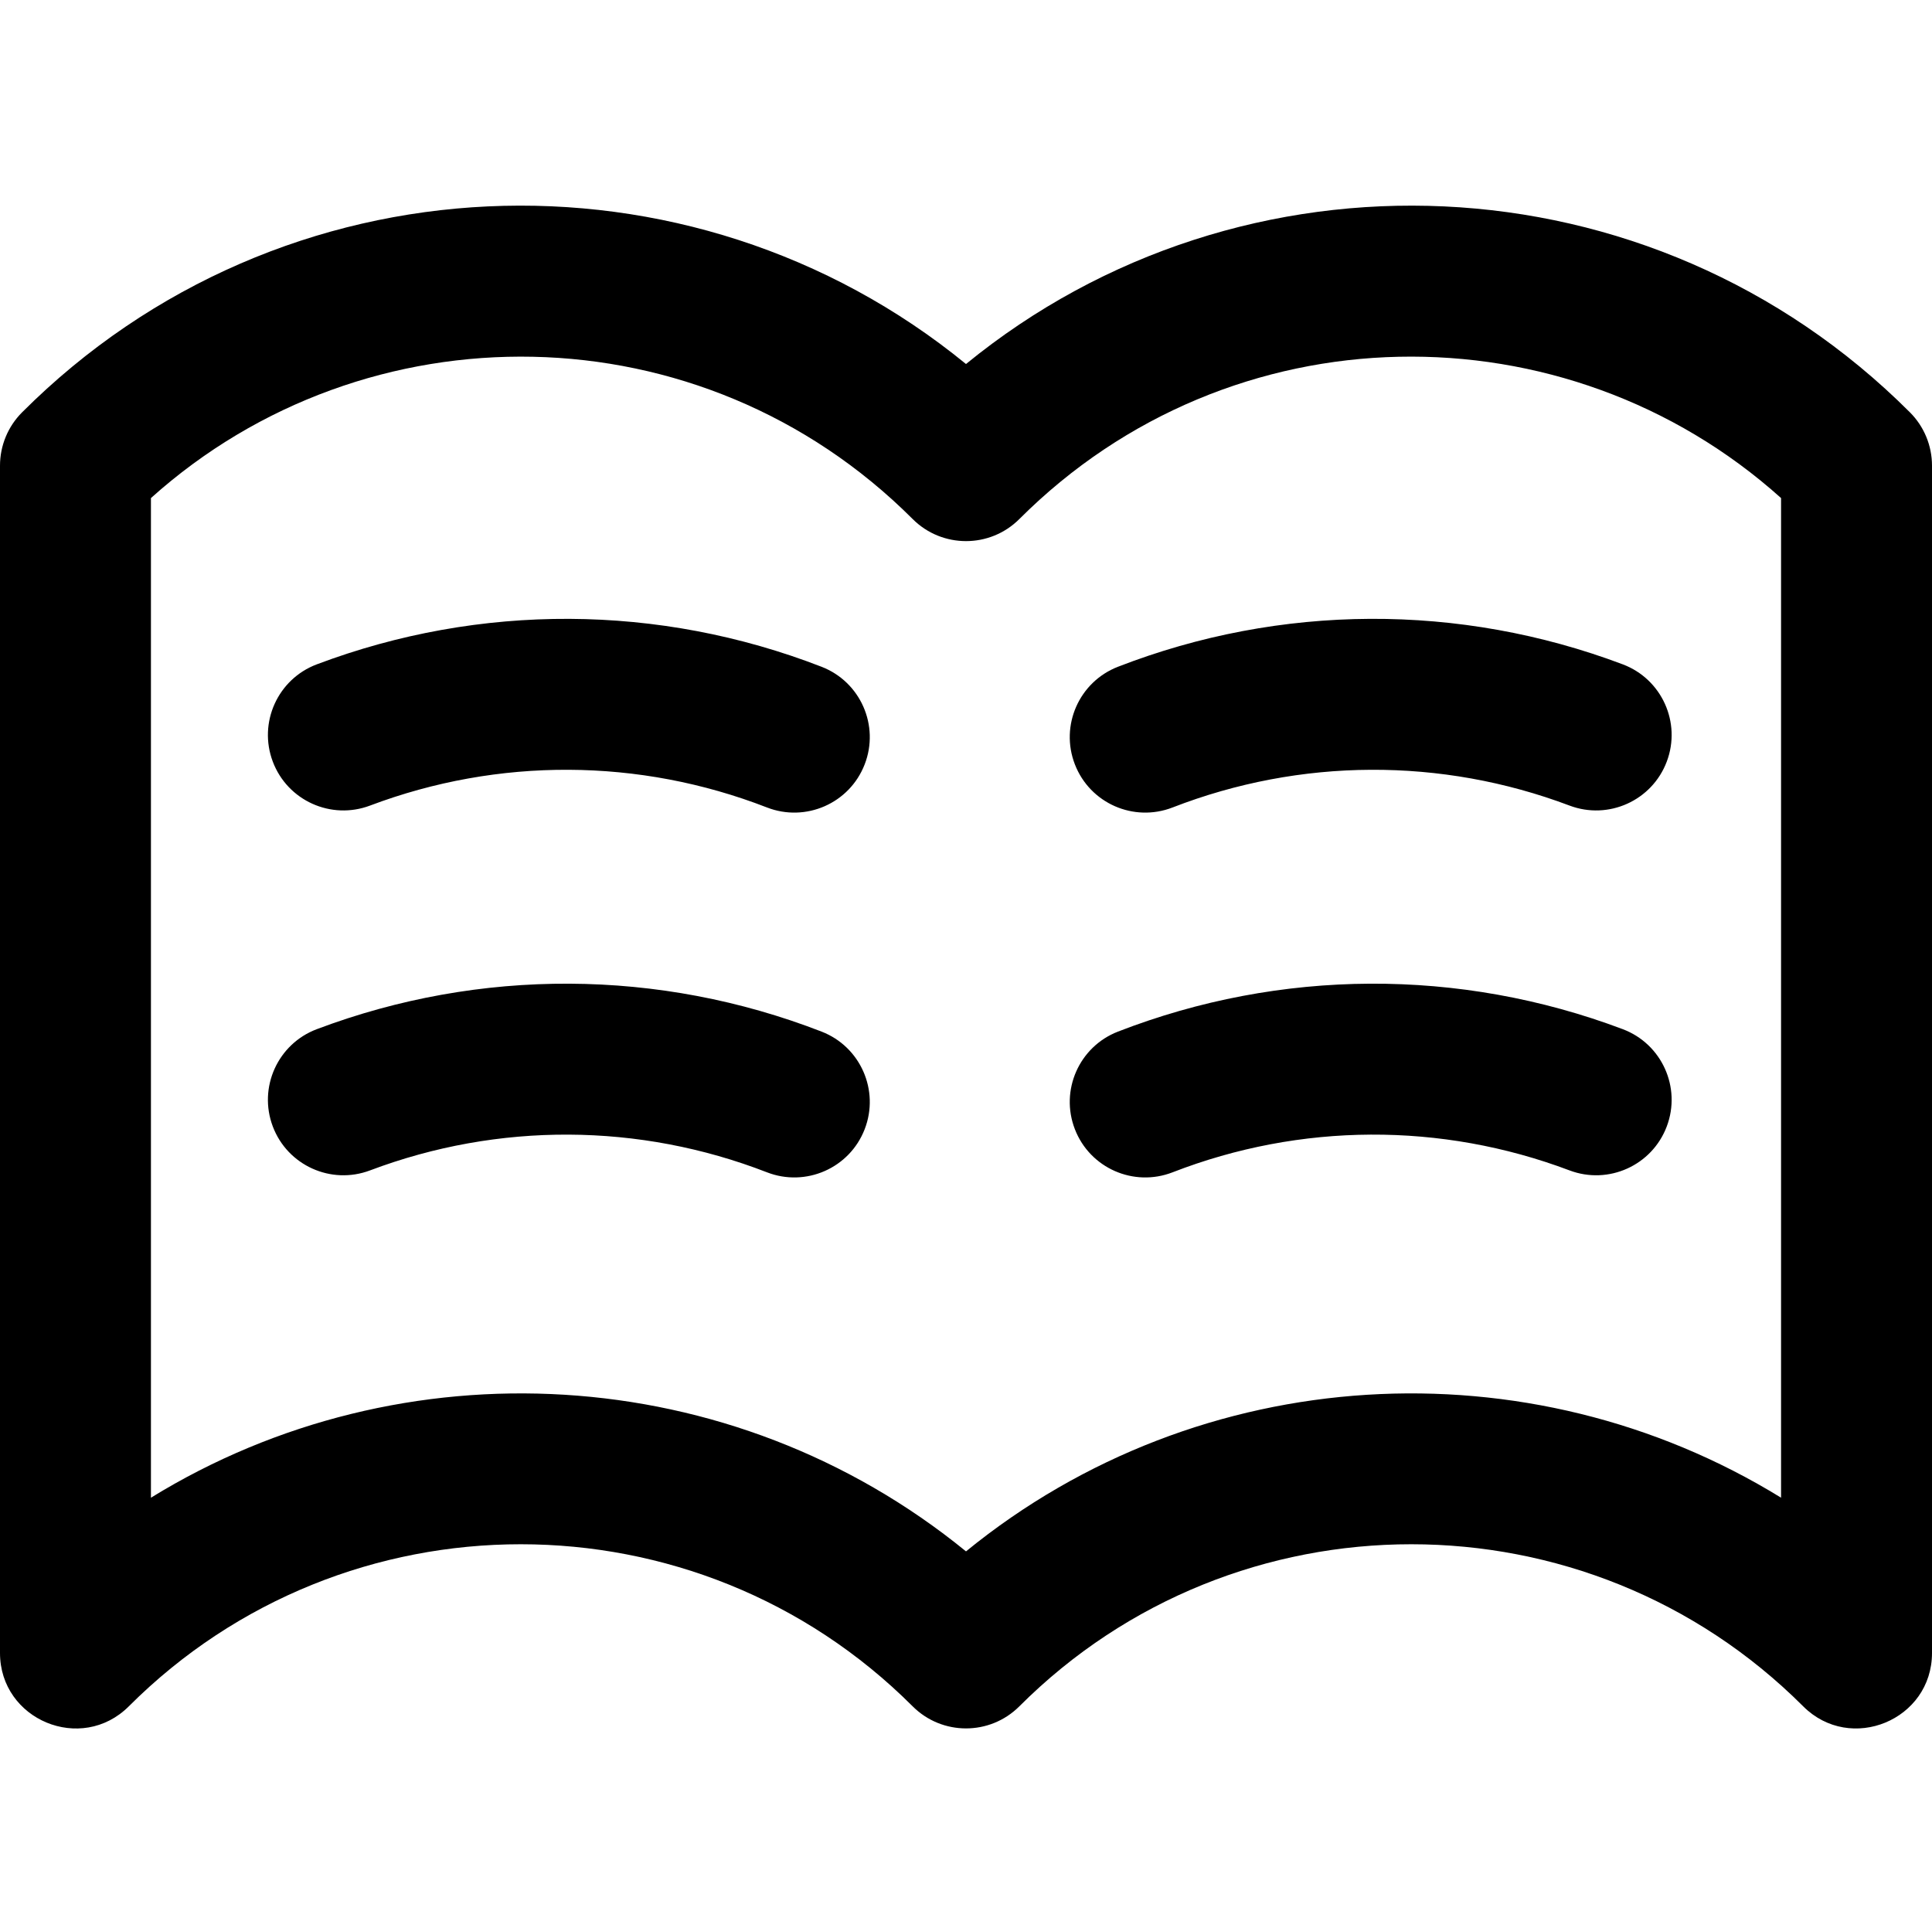 <svg viewBox="0 -54 512 511" xmlns="http://www.w3.org/2000/svg">
    <path
        d="m506.141 55.273c-68.699-68.699-177.023-72.551-250.141-12.797-73.098-59.738-181.418-55.93-250.141 12.797-3.754 3.75-5.859 8.836-5.859 14.141v314.668c0 17.754 21.551 26.727 34.141 14.141 57.27-57.27 150.449-57.266 207.719 0 7.809 7.809 20.473 7.809 28.281 0 57.27-57.27 150.449-57.266 207.719 0 12.551 12.555 34.141 3.66 34.141-14.141v-314.668c0-5.305-2.105-10.391-5.859-14.141zm-34.141 287.66c-66.754-41.109-153.957-36.363-216 14.227-62.27-50.777-149.496-55.184-216-14.223v-264.934c57-51.18 145.77-50.535 201.859 5.551 7.805 7.809 20.473 7.812 28.281.004 56.023-56.023 144.785-56.805 201.859-5.555zm-41.945-220.859c10.336 3.898 15.555 15.438 11.656 25.77-3.898 10.336-15.438 15.555-25.773 11.656-33.984-12.816-71.344-12.641-105.195.504-10.293 3.992-21.883-1.098-25.883-11.406-4-10.297 1.109-21.883 11.406-25.883 43.055-16.715 90.57-16.941 133.789-.641zm-200.914 26.523c-4.012 10.34-15.629 15.391-25.883 11.406-33.852-13.145-71.211-13.32-105.195-.504-10.336 3.898-21.875-1.32-25.773-11.652-3.898-10.336 1.32-21.875 11.656-25.773 43.219-16.301 90.734-16.07 133.789.645 10.297 3.996 15.406 15.582 11.406 25.879zm212.57 95.941c-3.898 10.332-15.438 15.551-25.773 11.652-33.984-12.816-71.344-12.641-105.195.508-10.293 3.992-21.883-1.098-25.883-11.406-4-10.297 1.109-21.887 11.406-25.883 43.055-16.715 90.566-16.945 133.789-.645 10.336 3.898 15.555 15.438 11.656 25.773zm-212.57.754c-4.012 10.34-15.629 15.387-25.883 11.406-33.852-13.145-71.211-13.32-105.195-.508-10.336 3.902-21.875-1.32-25.773-11.652-3.898-10.336 1.32-21.875 11.656-25.773 43.219-16.301 90.734-16.07 133.789.645 10.297 3.996 15.406 15.586 11.406 25.883zm0 0" />
</svg>